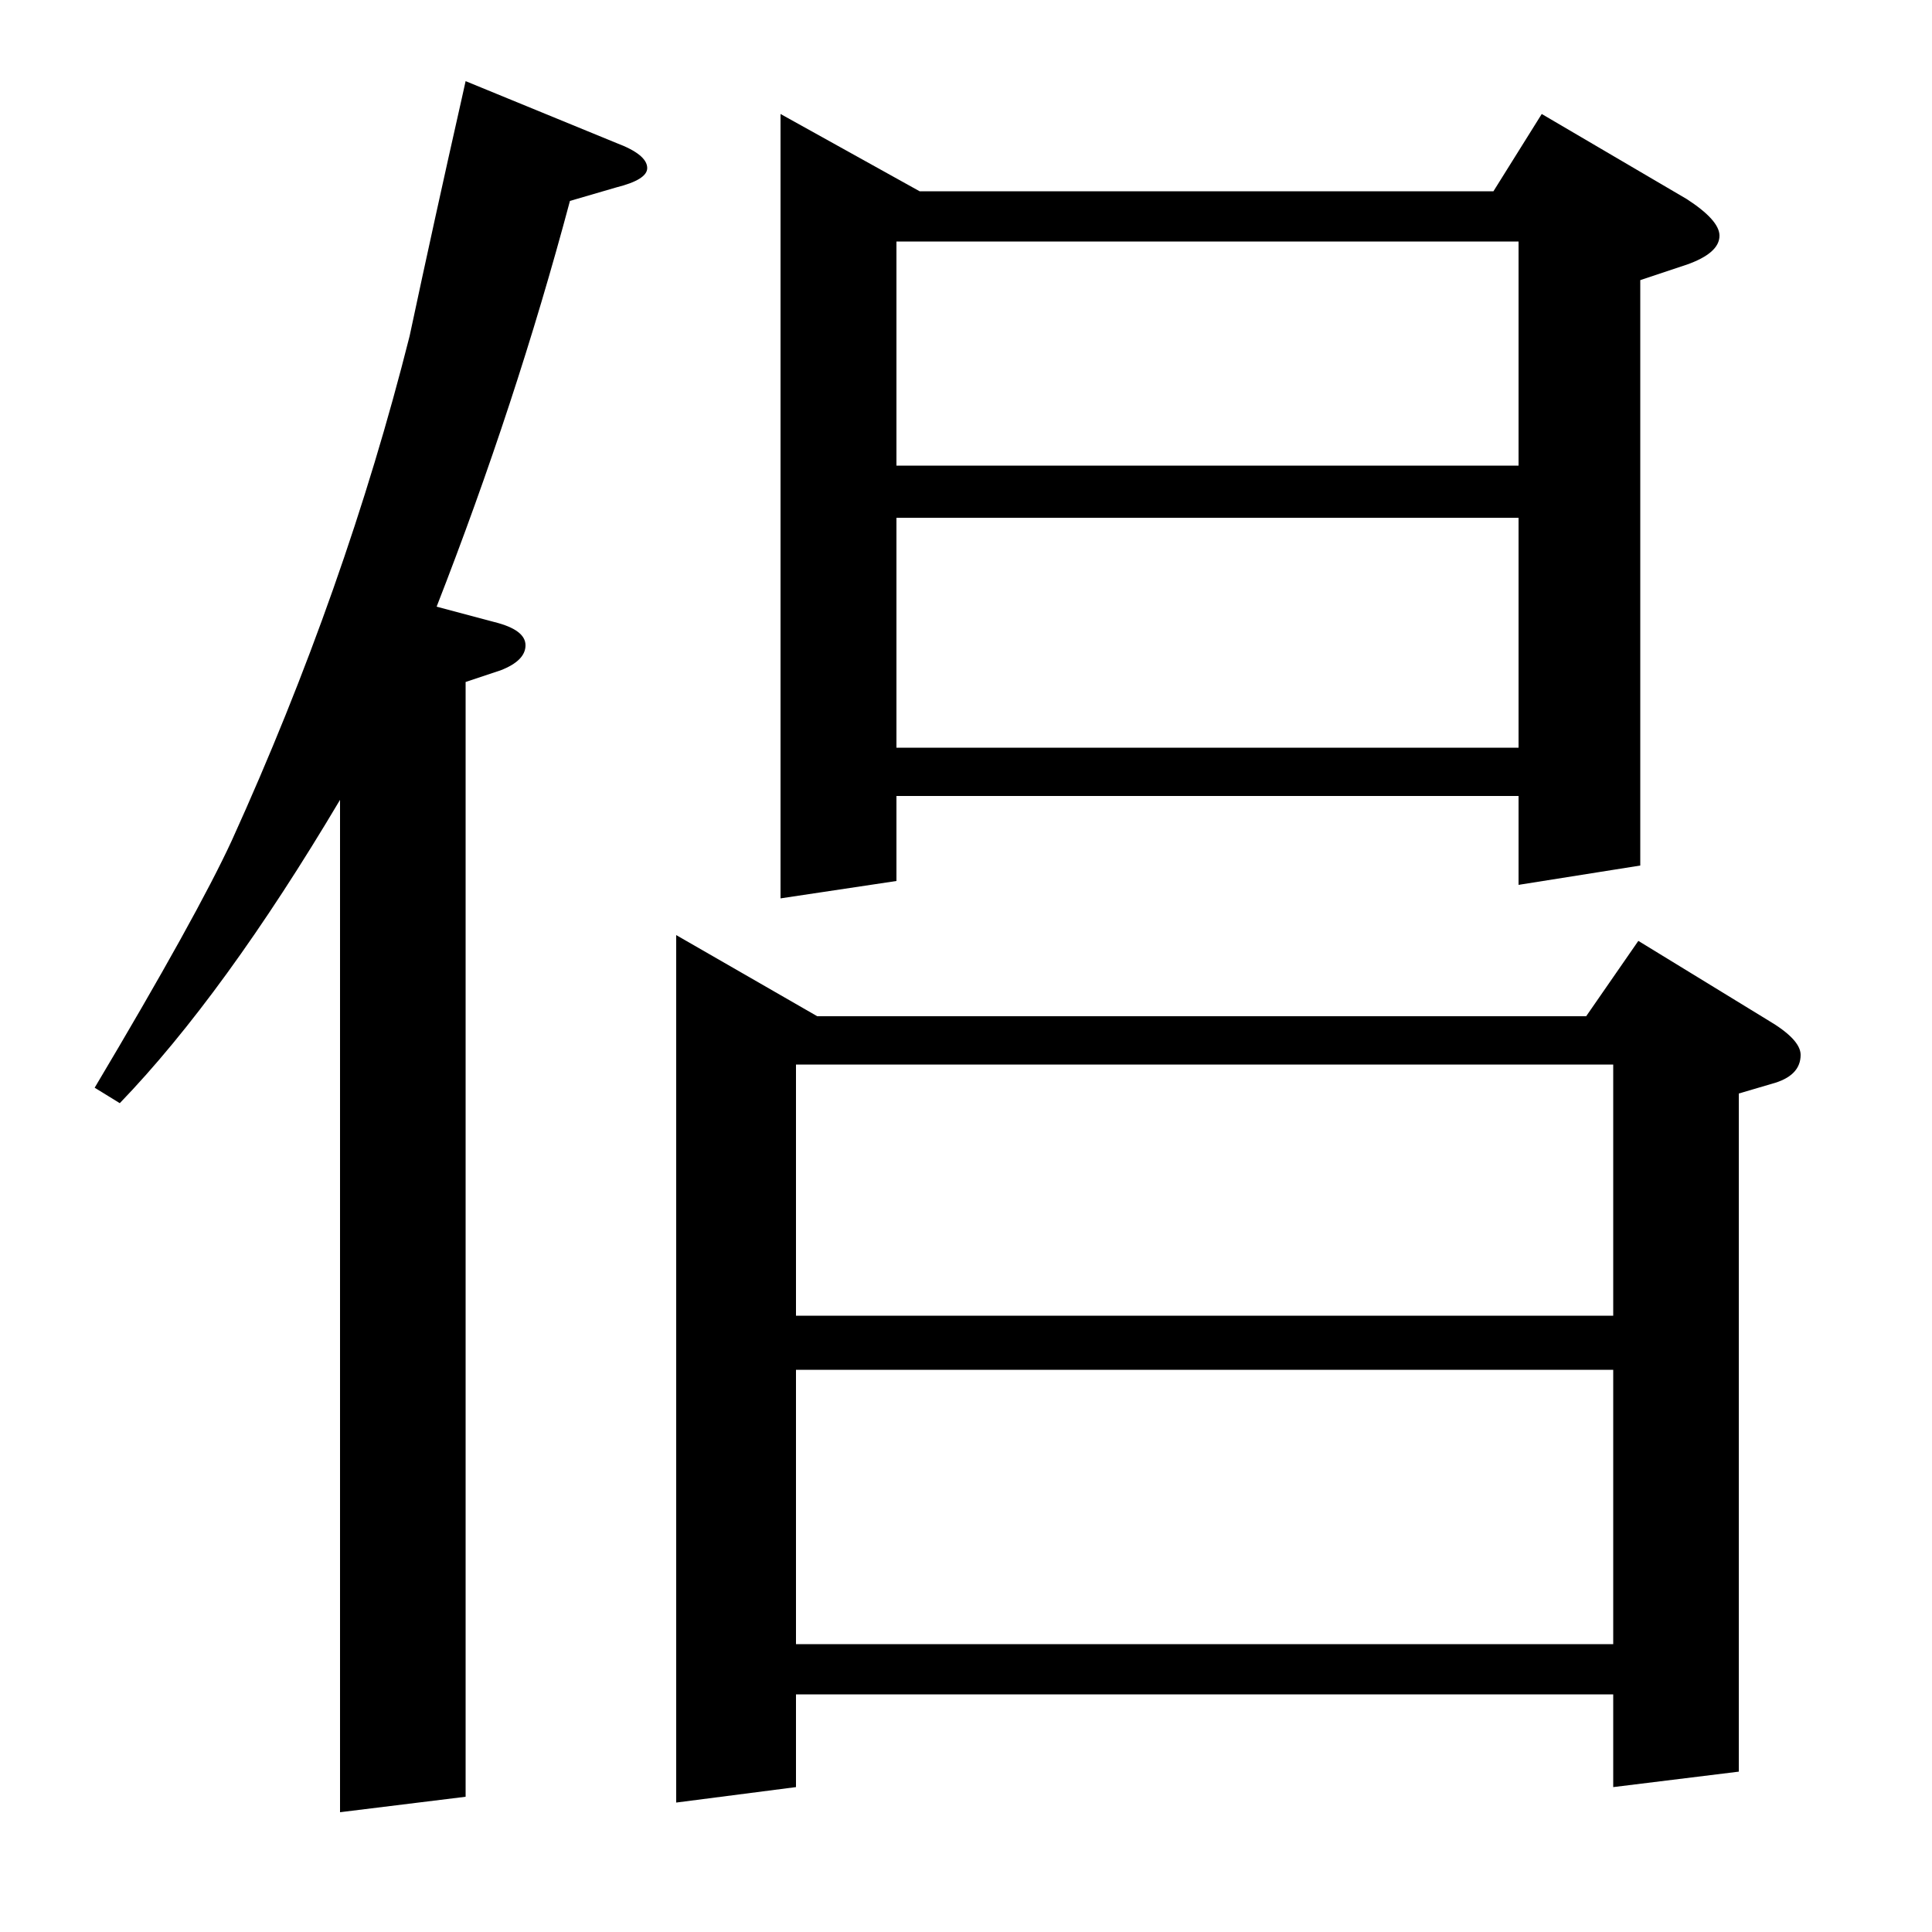 <?xml version="1.0" standalone="no"?>
<!DOCTYPE svg PUBLIC "-//W3C//DTD SVG 1.1//EN" "http://www.w3.org/Graphics/SVG/1.1/DTD/svg11.dtd" >
<svg xmlns="http://www.w3.org/2000/svg" xmlns:xlink="http://www.w3.org/1999/xlink" version="1.1" viewBox="0 -120 1000 1000">
  <g transform="matrix(1 0 0 -1 0 880)">
   <path fill="currentColor"
d="M49 437q53 89 71 128q59 130 92 261q13 61 27 123l2 9l78 -32q16 -6 16 -13q0 -6 -16 -10l-24 -7q-28 -105 -69 -210l30 -8q16 -4 16 -12t-13 -13l-18 -6v-577l-65 -8v524q-60 -101 -114 -157zM350 67v449l73 -42h398l27 39l67 -41q17 -10 17 -18q0 -11 -15 -15l-17 -5
v-351l-65 -8v48h-423v-48zM412 291v-142h423v142h-423zM412 449v-130h423v130h-423zM404 535v406l72 -40h297l25 40l75 -44q17 -11 17 -19q0 -9 -17 -15l-24 -8v-303l-63 -10v46h-322v-44zM464 732v-119h322v119h-322zM464 875v-116h322v116h-322z" />
  </g>

</svg>
